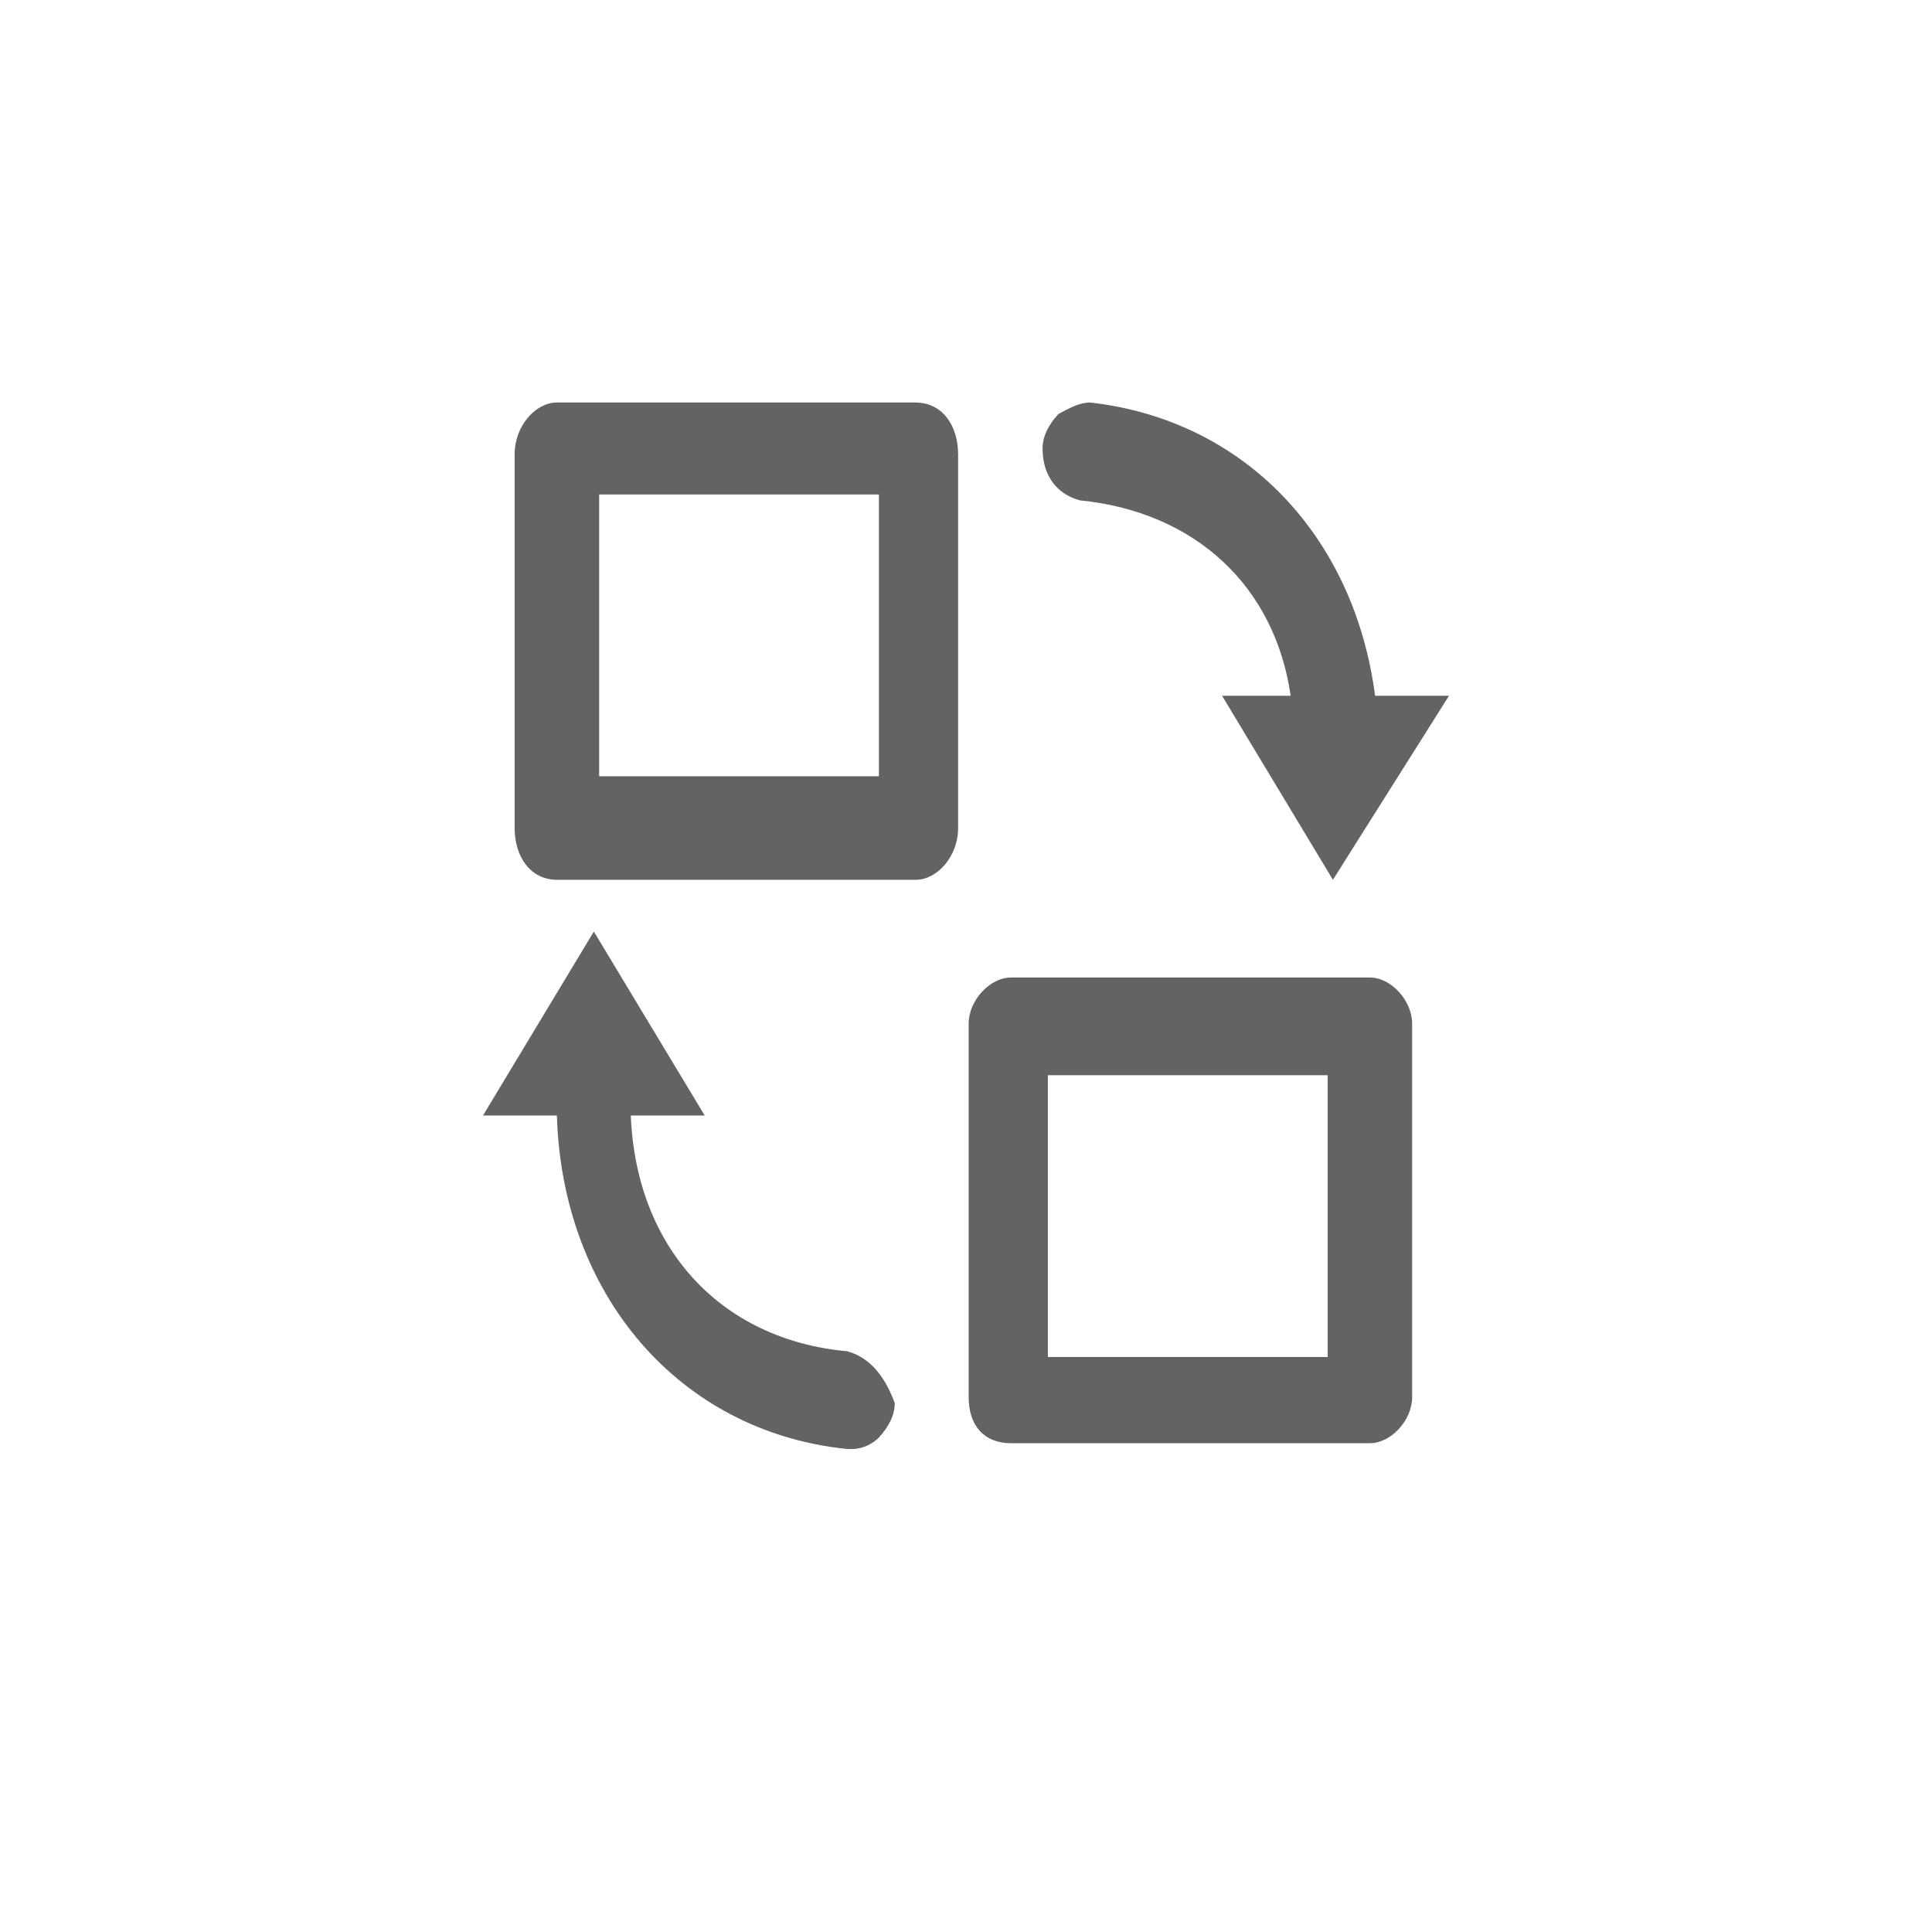 <?xml version="1.0" encoding="UTF-8"?>
<svg width="24px" height="24px" viewBox="0 0 24 24" version="1.1" xmlns="http://www.w3.org/2000/svg" xmlns:xlink="http://www.w3.org/1999/xlink">
    <title>card_more_Replace</title>
    <g id="页面-1" stroke="none" stroke-width="1" fill="none" fill-rule="evenodd">
        <g id="画板" transform="translate(-182, -362)">
            <g id="card_more_Replace" transform="translate(182, 362)">
                <rect id="矩形" stroke="#979797" fill="#D8D8D8" opacity="0" x="0.5" y="0.5" width="23" height="23"></rect>
                <path d="M10.524,16.786 C8.951,16.642 7.902,15.5 7.836,13.857 L8.754,13.857 L7.377,11.572 L6,13.857 L6.918,13.857 C6.983,16.072 8.426,17.786 10.525,18 L10.59,18 C10.721,18 10.852,17.928 10.918,17.857 C11.049,17.714 11.115,17.571 11.115,17.429 C10.984,17.072 10.788,16.857 10.524,16.786 L10.524,16.786 Z M13.411,6.215 C14.853,6.358 15.837,7.286 16.033,8.643 L15.181,8.643 L16.558,10.929 L18,8.643 L17.082,8.643 C16.82,6.643 15.443,5.214 13.541,5 C13.41,5 13.279,5.072 13.148,5.143 C13.017,5.285 12.951,5.429 12.951,5.571 C12.951,5.928 13.148,6.143 13.41,6.214 L13.411,6.215 Z M17.017,12.143 L12.558,12.143 C12.296,12.143 12.033,12.429 12.033,12.715 L12.033,17.357 C12.033,17.714 12.23,17.928 12.558,17.928 L17.017,17.928 C17.28,17.928 17.542,17.643 17.542,17.357 L17.542,12.715 C17.542,12.429 17.28,12.143 17.017,12.143 L17.017,12.143 Z M16.493,13.357 L16.493,16.857 L13.017,16.857 L13.017,13.357 L16.492,13.357 L16.493,13.357 Z M11.377,5 L6.918,5 C6.656,5 6.393,5.287 6.393,5.644 L6.393,10.286 C6.393,10.643 6.59,10.929 6.918,10.929 L11.377,10.929 C11.639,10.929 11.902,10.643 11.902,10.286 L11.902,5.644 C11.902,5.286 11.705,5.001 11.377,5.001 L11.377,5 Z M10.918,6.143 L10.918,9.643 L7.443,9.643 L7.443,6.143 L10.918,6.143 Z" id="形状" fill="#636363" fill-rule="nonzero"></path>
            </g>
        </g>
    </g>
</svg>